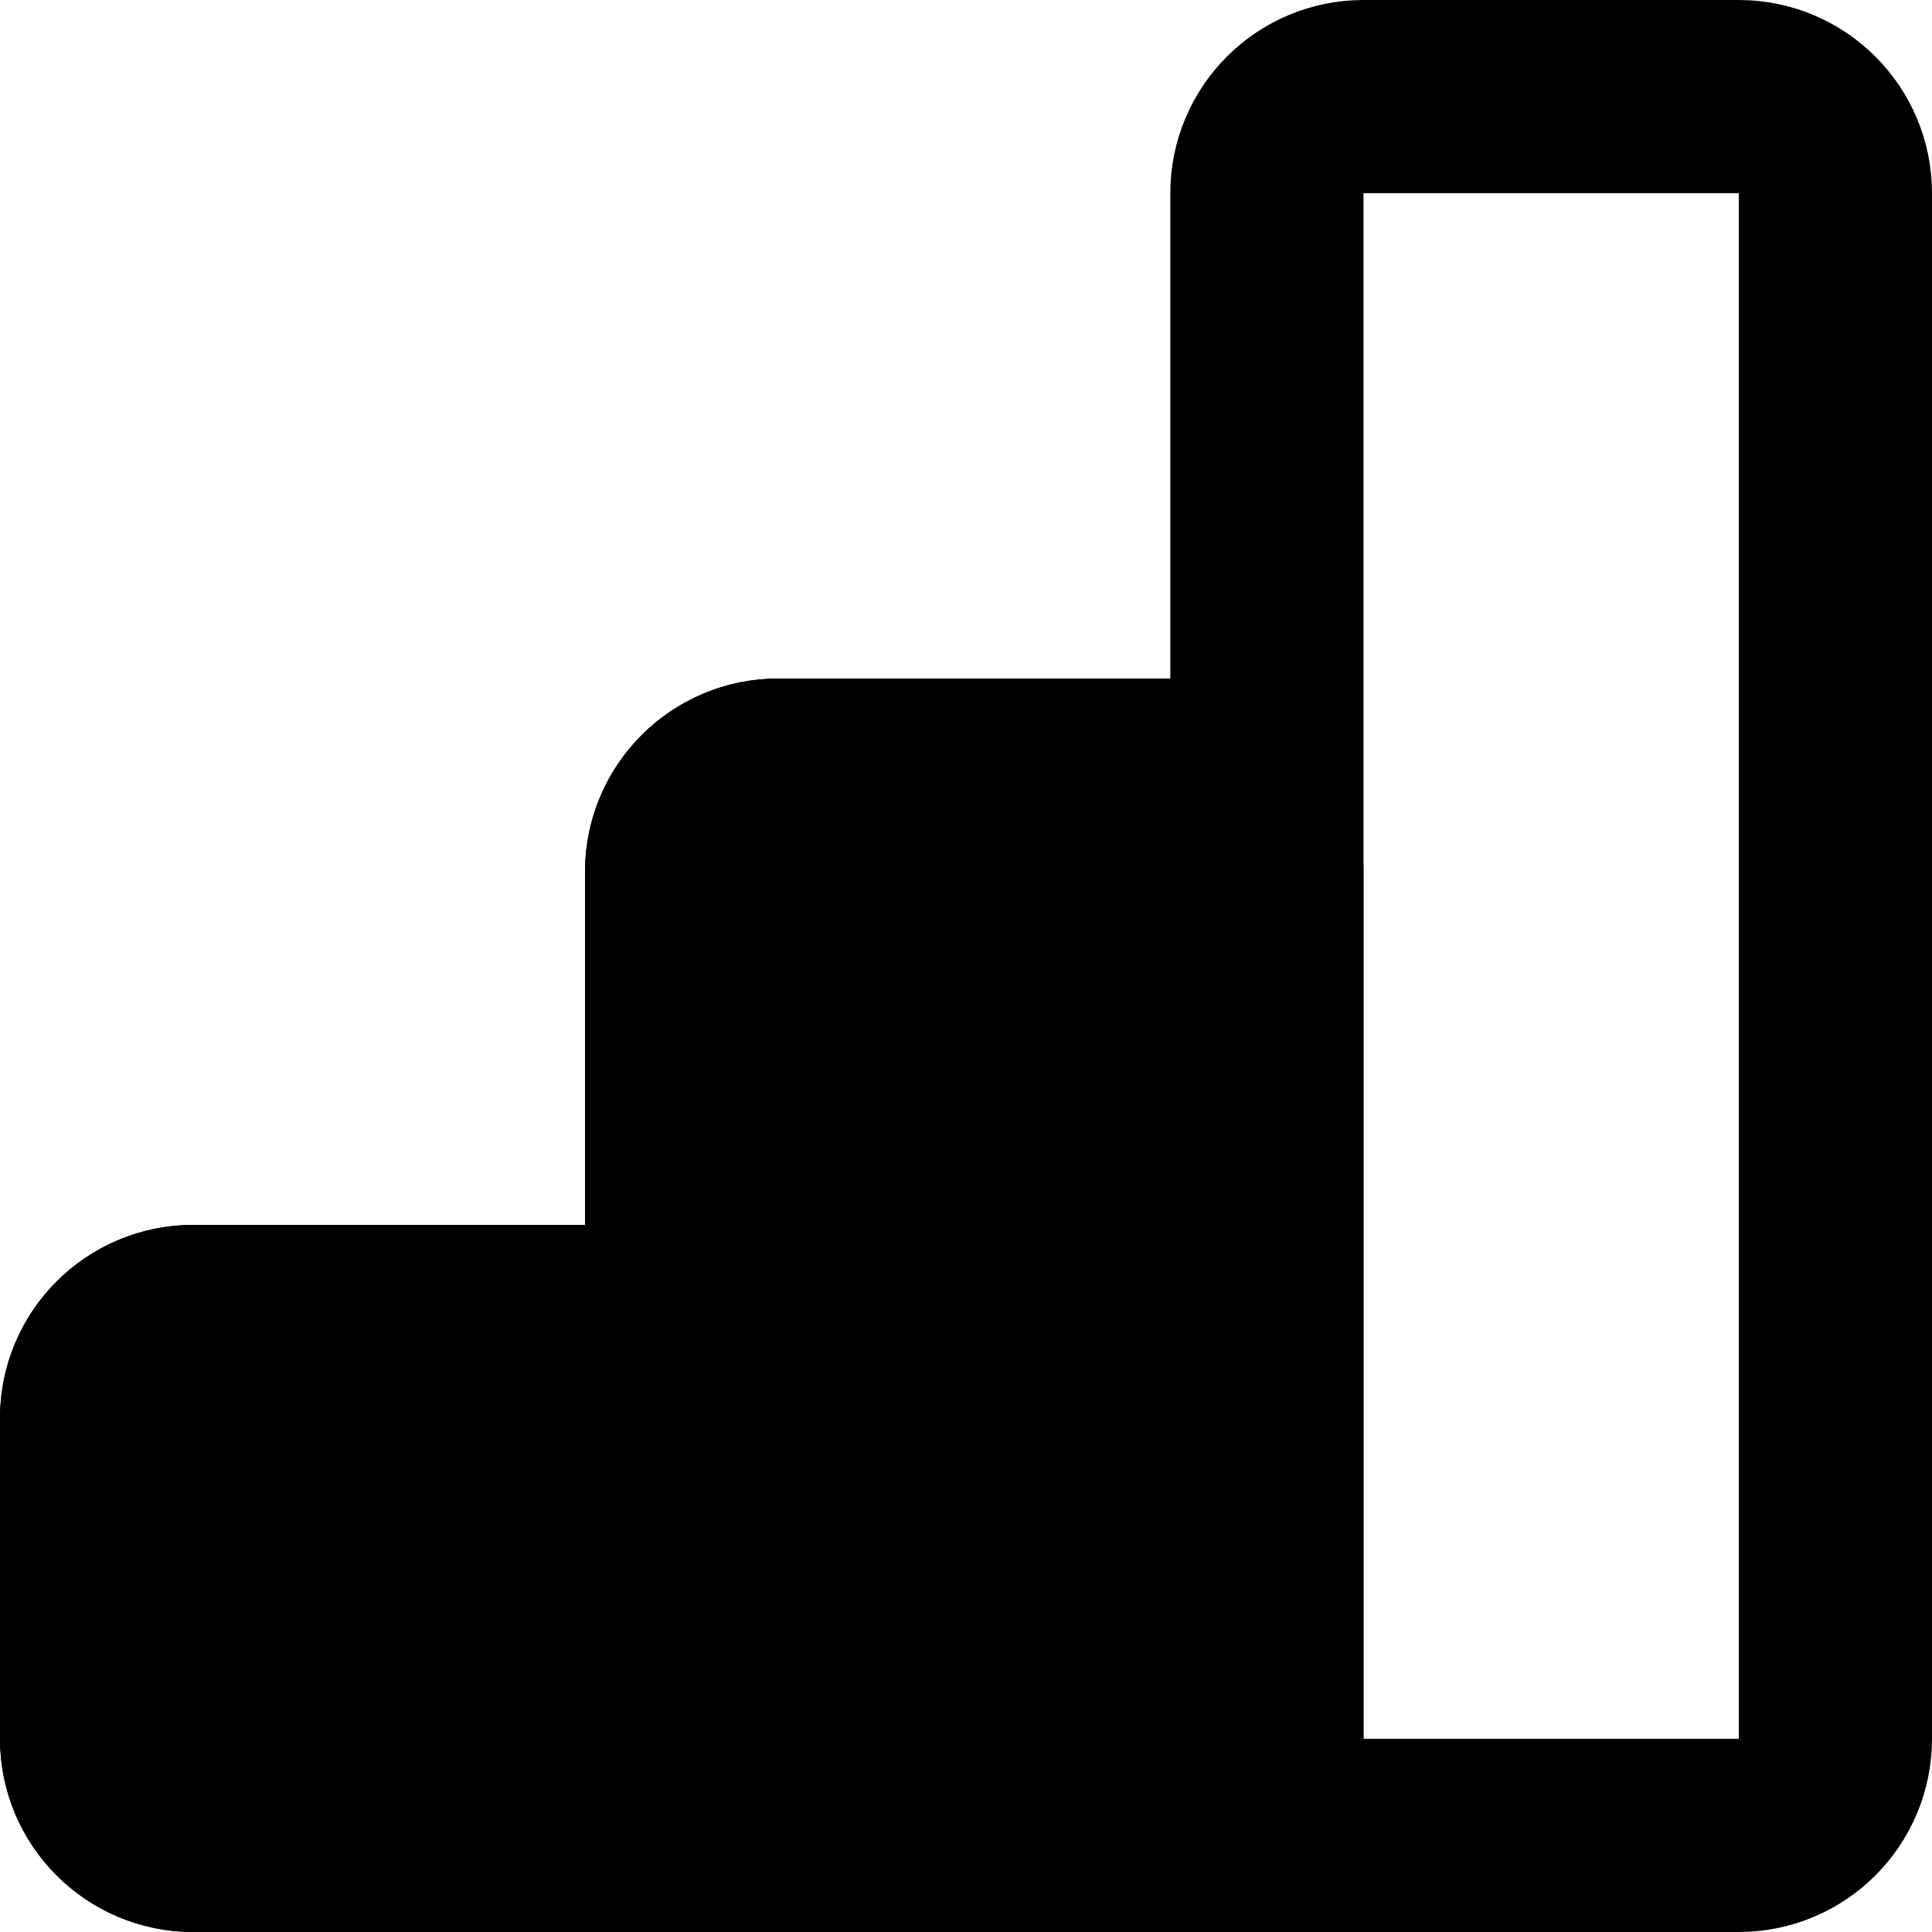 <svg width="20" height="20" viewBox="0 0 20 20" fill="none" xmlns="http://www.w3.org/2000/svg">
<path d="M7.056 19V9.024C7.056 8.472 7.504 8.024 8.056 8.024H12.115C12.667 8.024 13.115 8.472 13.115 9.024V19M7.056 19L7.058 14.68C7.058 14.128 6.61 13.68 6.058 13.68H2C1.448 13.68 1 14.128 1 14.68V18C1 18.552 1.448 19 2 19H7.056ZM7.056 19H13.115M13.115 19V2C13.115 1.448 13.562 1 14.115 1H18C18.552 1 19 1.448 19 2V18C19 18.552 18.552 19 18 19H13.115Z" stroke="black" stroke-width="2" stroke-linecap="round" stroke-linejoin="round"/>
<path d="M7.056 19V9.024C7.056 8.472 7.504 8.024 8.056 8.024H12.115C12.667 8.024 13.115 8.472 13.115 9.024V19M7.056 19L7.058 14.68C7.058 14.128 6.61 13.68 6.058 13.68H2C1.448 13.68 1 14.128 1 14.68V18C1 18.552 1.448 19 2 19H7.056Z" fill="#000" stroke="black" stroke-width="2" stroke-linecap="round" stroke-linejoin="round"/>
</svg>

